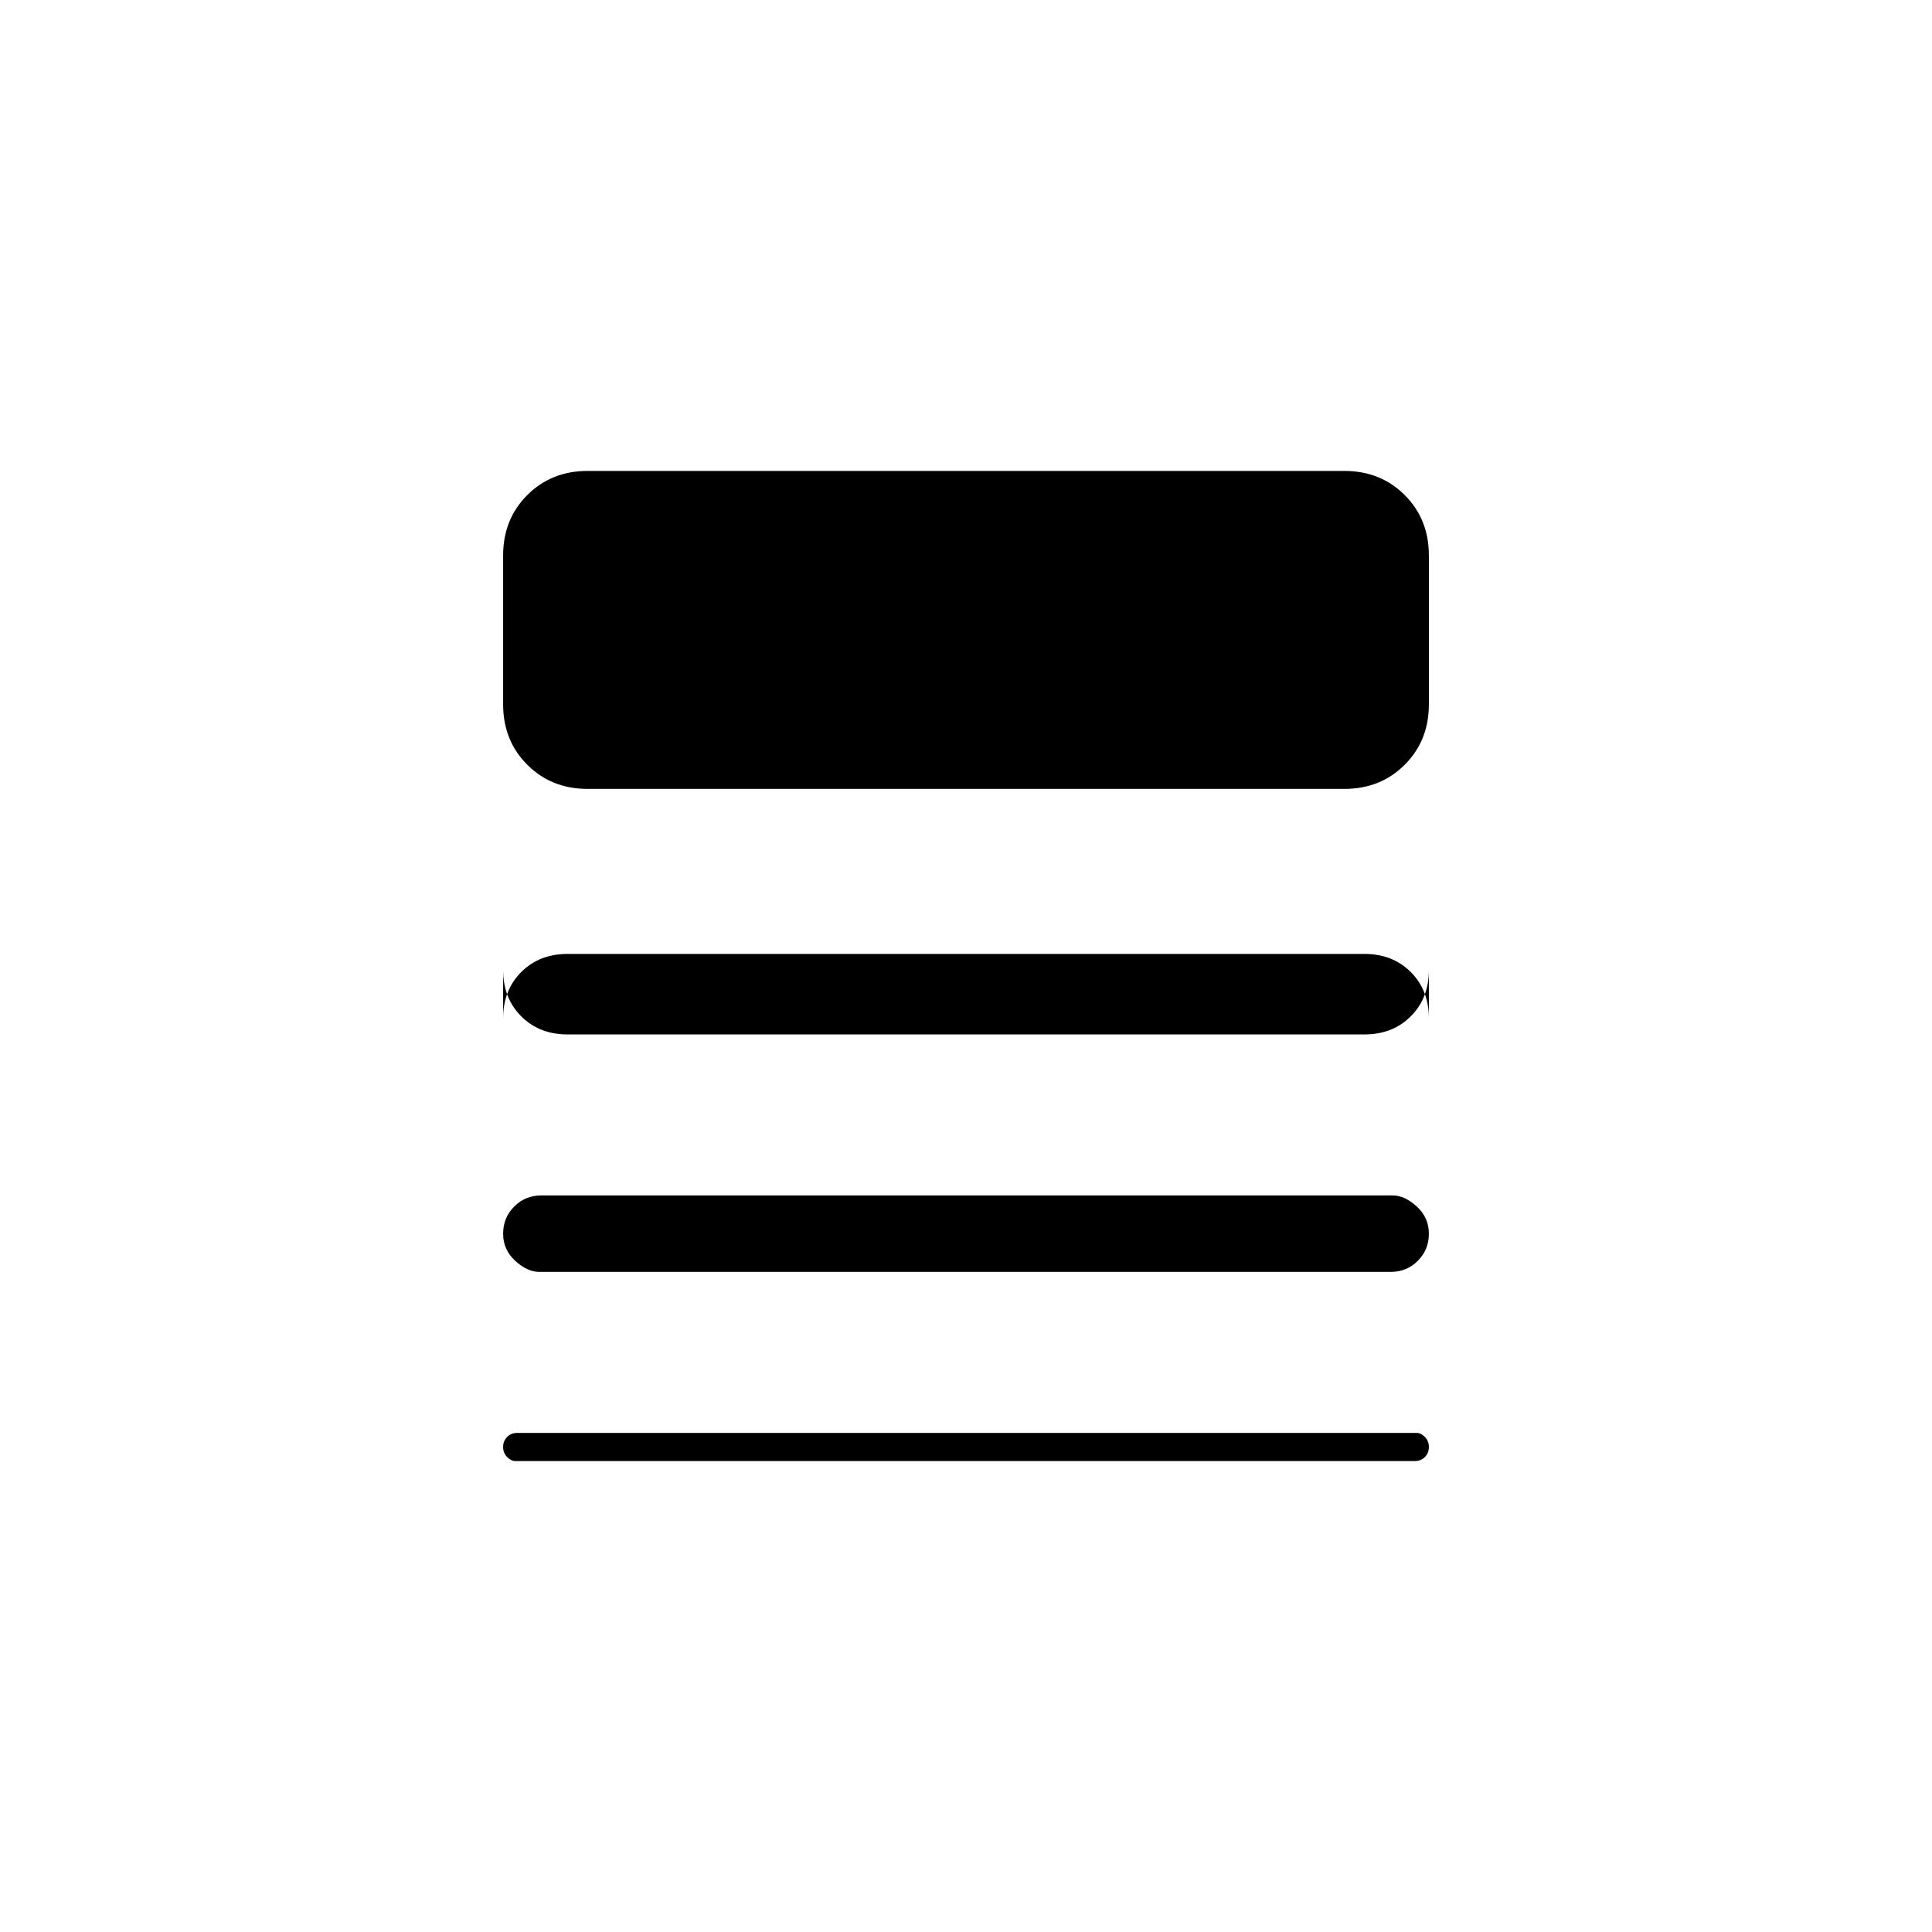 <svg xmlns="http://www.w3.org/2000/svg" height="24" width="24"><path d="M6.7 15.8Q6.55 15.8 6.4 15.662Q6.25 15.525 6.25 15.325Q6.25 15.125 6.388 14.988Q6.525 14.85 6.725 14.85H17.3Q17.45 14.85 17.6 14.988Q17.75 15.125 17.75 15.325Q17.75 15.525 17.613 15.662Q17.475 15.8 17.275 15.8ZM6.4 18.15Q6.35 18.15 6.3 18.1Q6.25 18.05 6.25 17.975Q6.25 17.9 6.3 17.85Q6.35 17.8 6.425 17.8H17.6Q17.65 17.8 17.7 17.85Q17.75 17.9 17.75 17.975Q17.75 18.05 17.7 18.1Q17.65 18.15 17.575 18.15ZM7.05 12.85Q6.7 12.85 6.475 12.625Q6.25 12.4 6.25 12.05V12.65Q6.25 12.3 6.475 12.075Q6.7 11.85 7.05 11.85H16.95Q17.3 11.85 17.525 12.075Q17.75 12.3 17.75 12.65V12.05Q17.75 12.4 17.525 12.625Q17.3 12.85 16.95 12.85ZM7.3 9.8Q6.85 9.8 6.55 9.5Q6.25 9.2 6.25 8.75V6.9Q6.25 6.45 6.55 6.15Q6.85 5.85 7.3 5.85H16.7Q17.15 5.85 17.45 6.15Q17.75 6.45 17.75 6.9V8.75Q17.75 9.2 17.45 9.5Q17.15 9.8 16.7 9.8Z"/></svg>